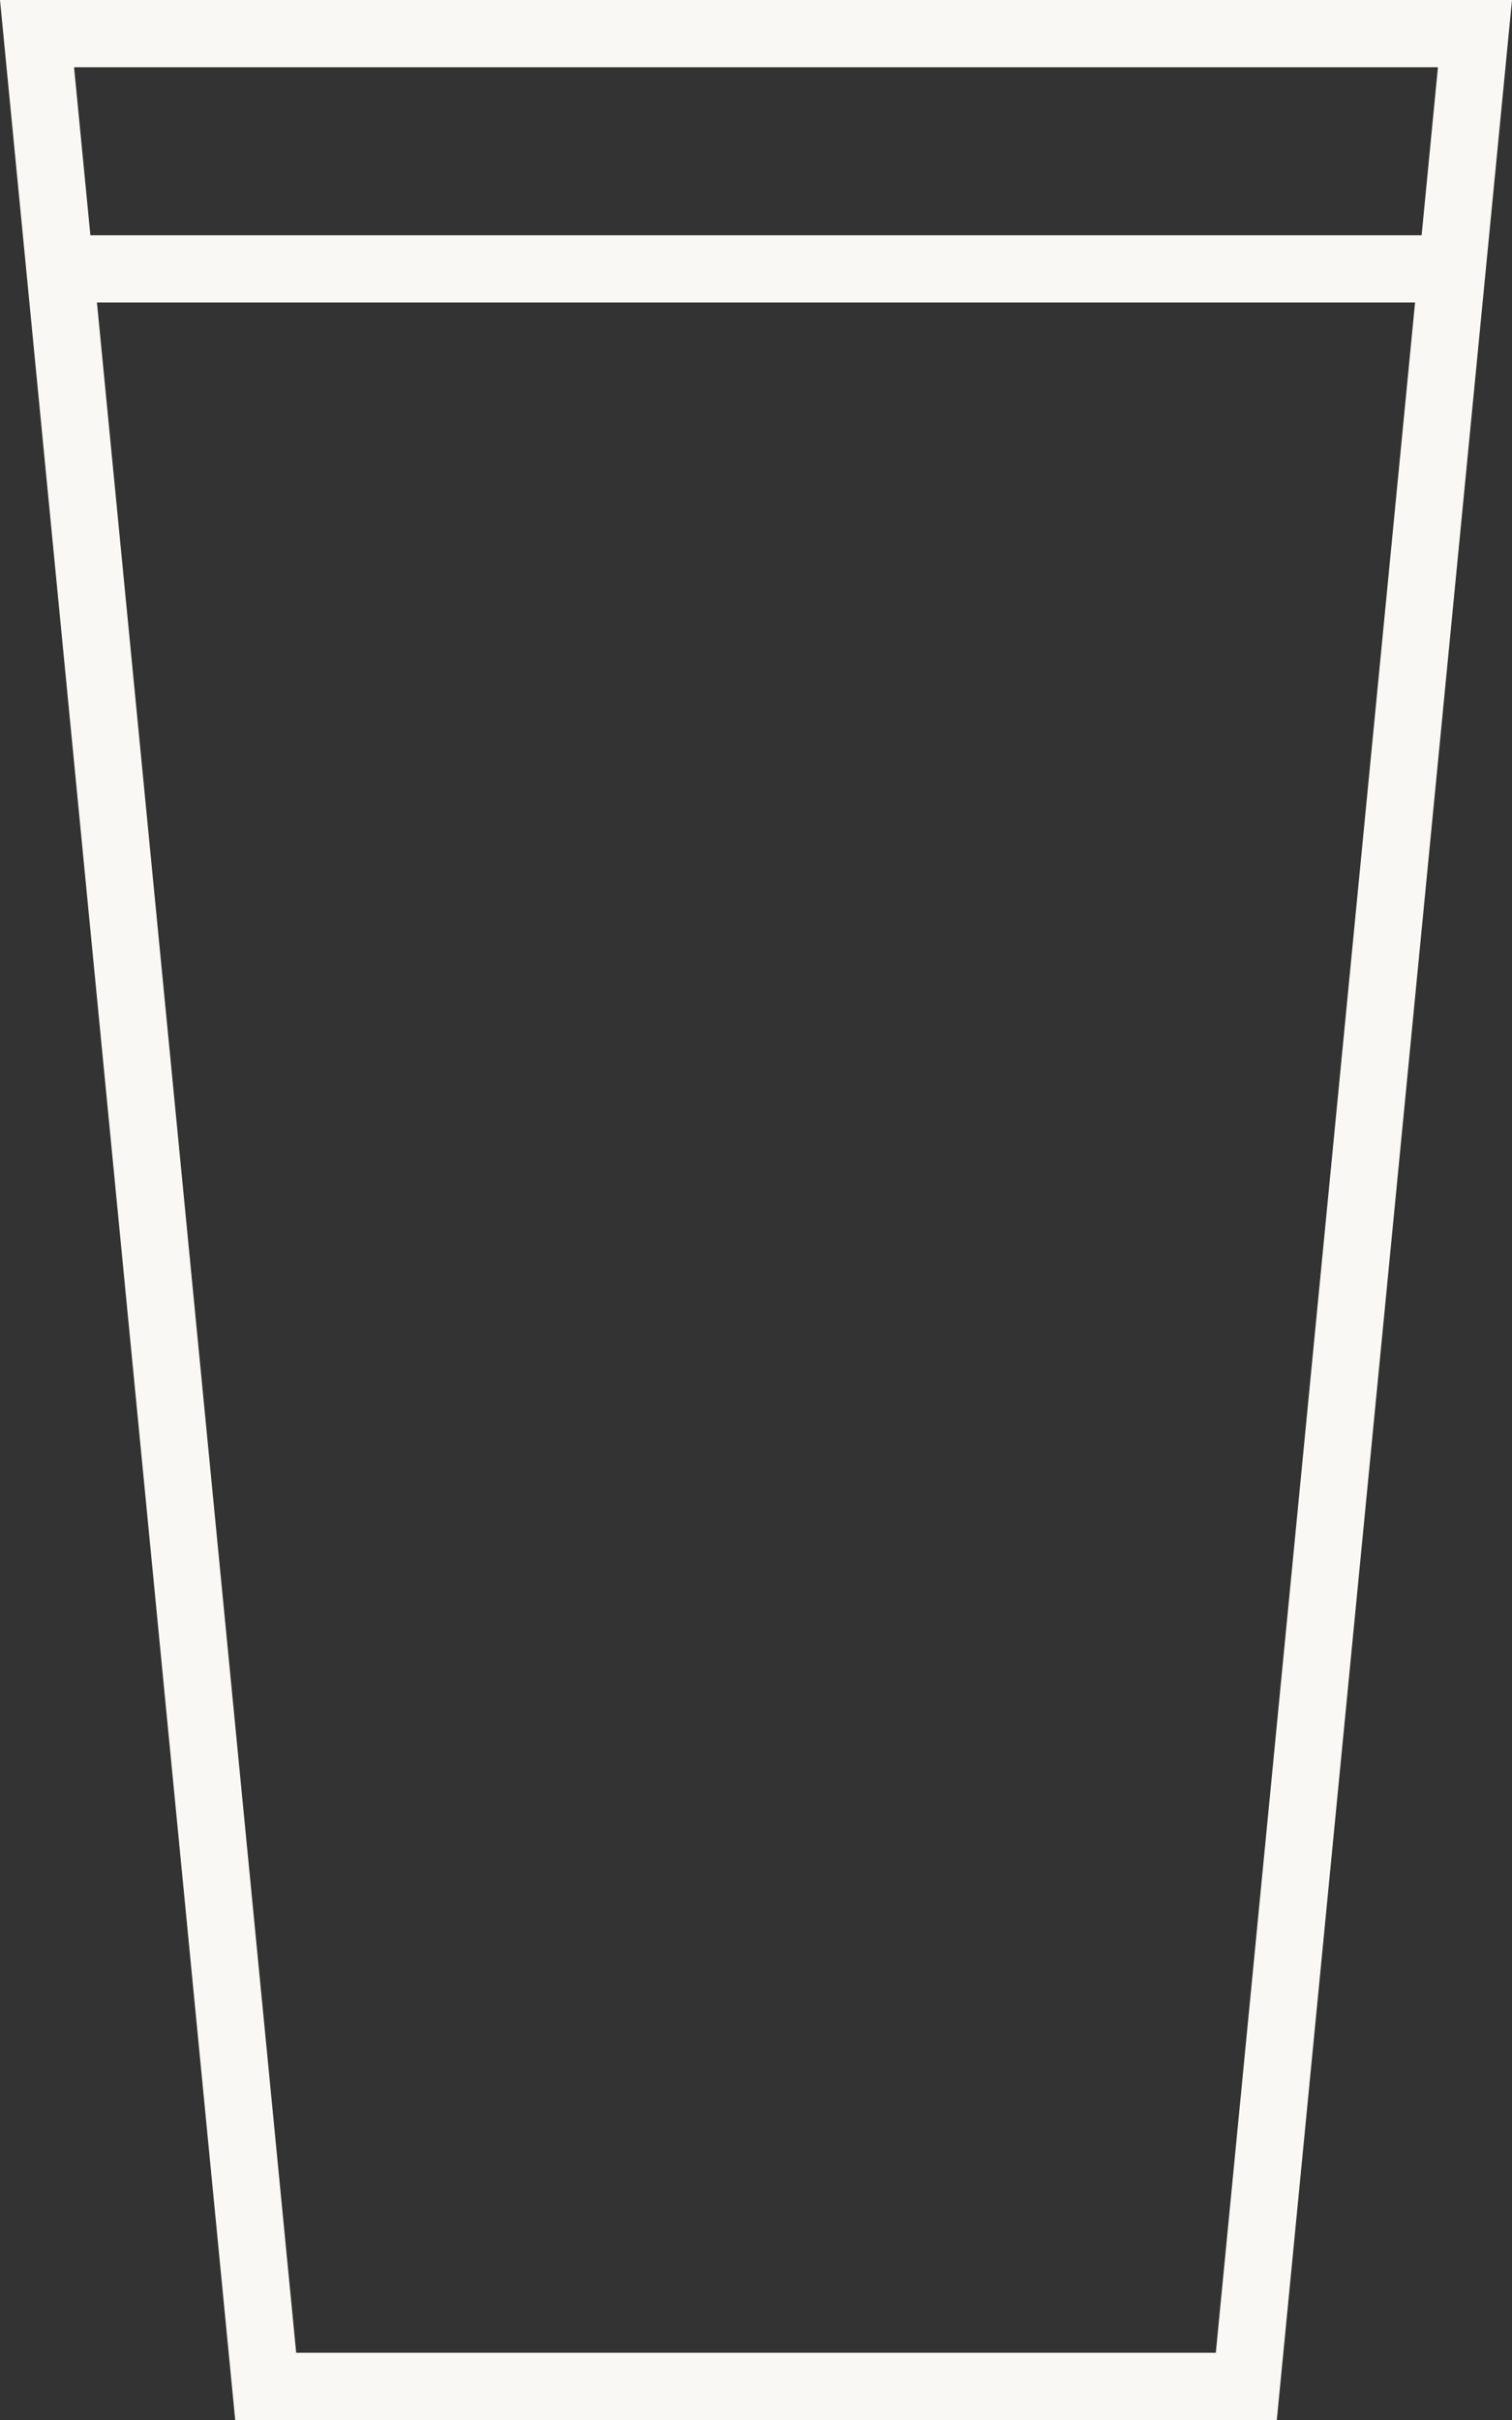 <?xml version="1.0" encoding="UTF-8" standalone="no"?>
<svg width="45px" height="72px" viewBox="0 0 45 72" version="1.1" xmlns="http://www.w3.org/2000/svg" xmlns:xlink="http://www.w3.org/1999/xlink">
    <rect x="0" y="0" width="45" height="72" fill="#333333" stroke="none"/>
    <!-- Generator: Sketch 3.6.1 (26313) - http://www.bohemiancoding.com/sketch -->
    <title>pairing-pint</title>
    <desc>Created with Sketch.</desc>
    <defs></defs>
    <g id="Assets" stroke="none" stroke-width="1" fill="none" fill-rule="evenodd">
        <g id="pairing-pint" fill="#FAF8F4">
            <path d="M0,0 L7,72 L38,72 L45,0 L0,0 Z M2.204,2 L42.796,2 L42.31,7 L2.69,7 L2.204,2 Z M2.885,9 L42.115,9 L36.185,70 L8.815,70 L2.885,9 Z"></path>
        </g>
    </g>
</svg>